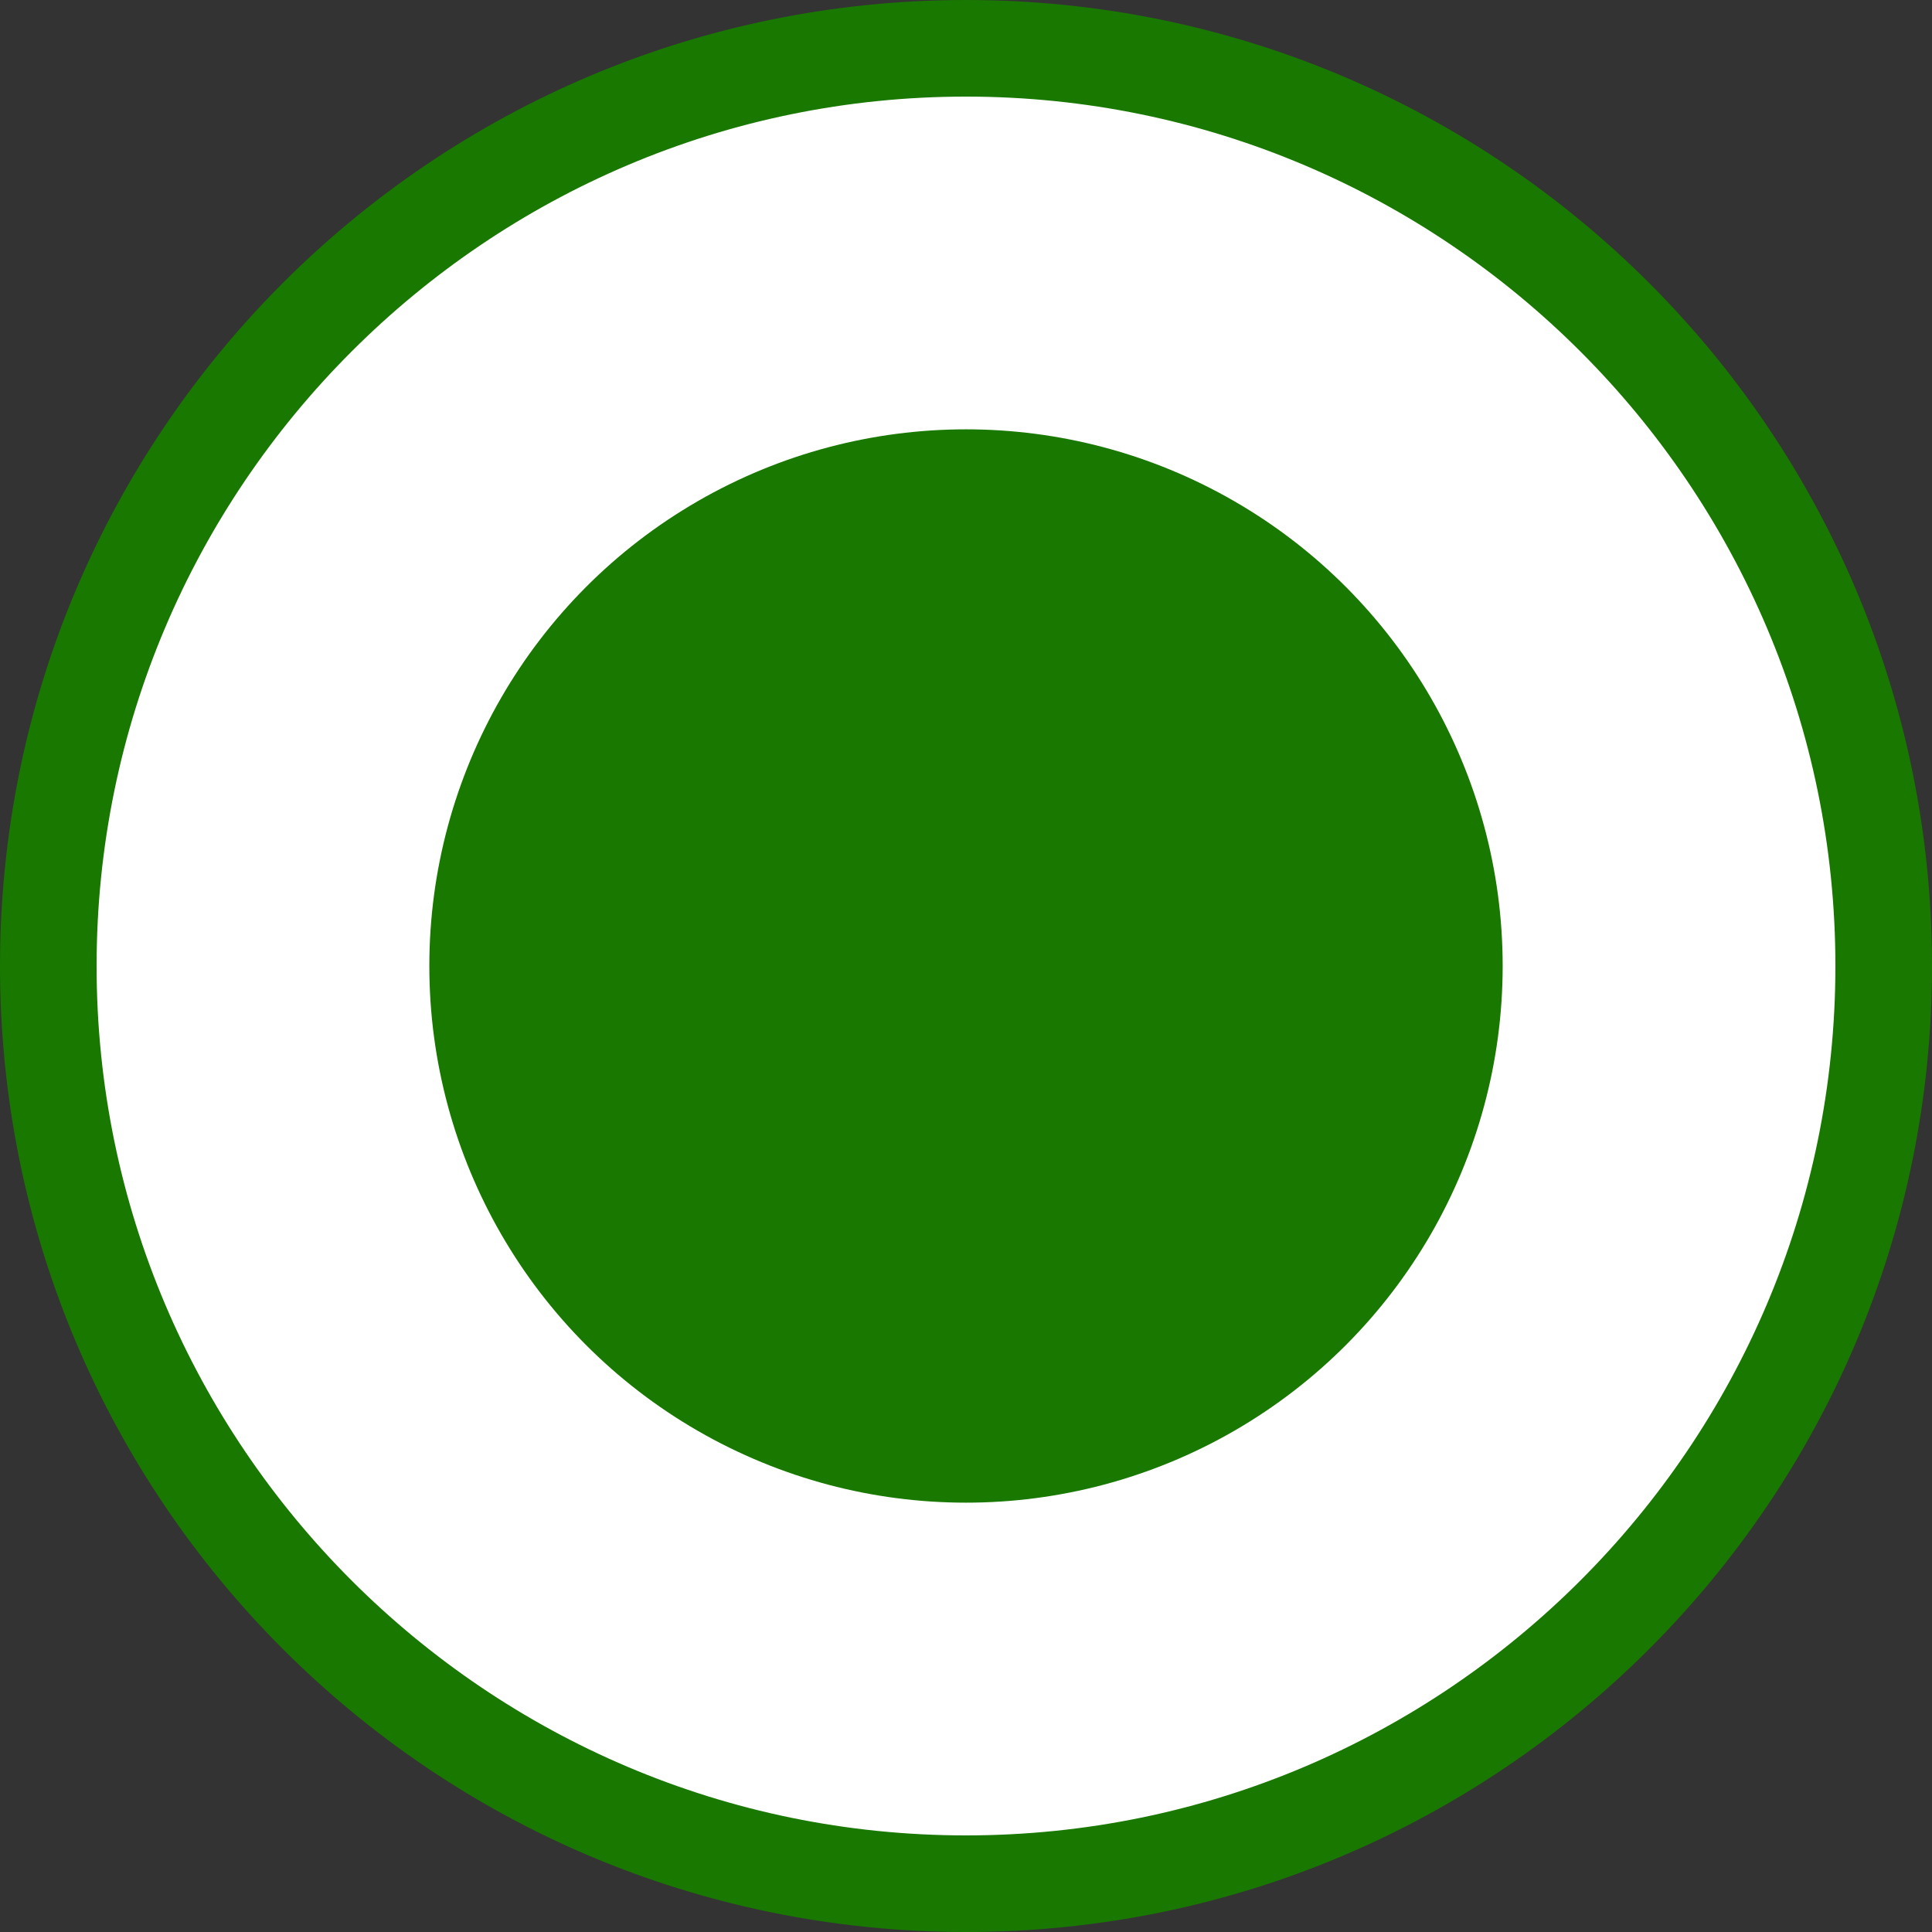 
<!-- Generator: Adobe Illustrator 19.2.1, SVG Export Plug-In . SVG Version: 6.00 Build 0)  -->
<svg version="1.1" id="Layer_1" xmlns="http://www.w3.org/2000/svg" xmlns:xlink="http://www.w3.org/1999/xlink" x="0px" y="0px"
	 viewBox="0 0 18 18" style="enable-background:new 0 0 18 18;" xml:space="preserve">
<rect x="0" y="0" width="18" height="18" fill="#333333" stroke="none"/>
<style type="text/css">
	.st0{fill:#FFFFFF;}
	.st1{fill:#197800;}
</style>
<g id="New_Symbol_10">
	<g>
		<path class="st0" d="M9,17.55c-4.714,0-8.55-3.836-8.55-8.55S4.286,0.45,9,0.45S17.55,4.286,17.55,9S13.714,17.55,9,17.55z"/>
		<path class="st1" d="M9,0.9c4.466,0,8.1,3.634,8.1,8.1s-3.634,8.1-8.1,8.1S0.9,13.466,0.9,9S4.534,0.9,9,0.9 M9,0
			C4.029,0,0,4.029,0,9s4.029,9,9,9s9-4.029,9-9S13.971,0,9,0L9,0z"/>
	</g>
	<circle class="st1" cx="9" cy="9" r="5"/>
</g>
</svg>
